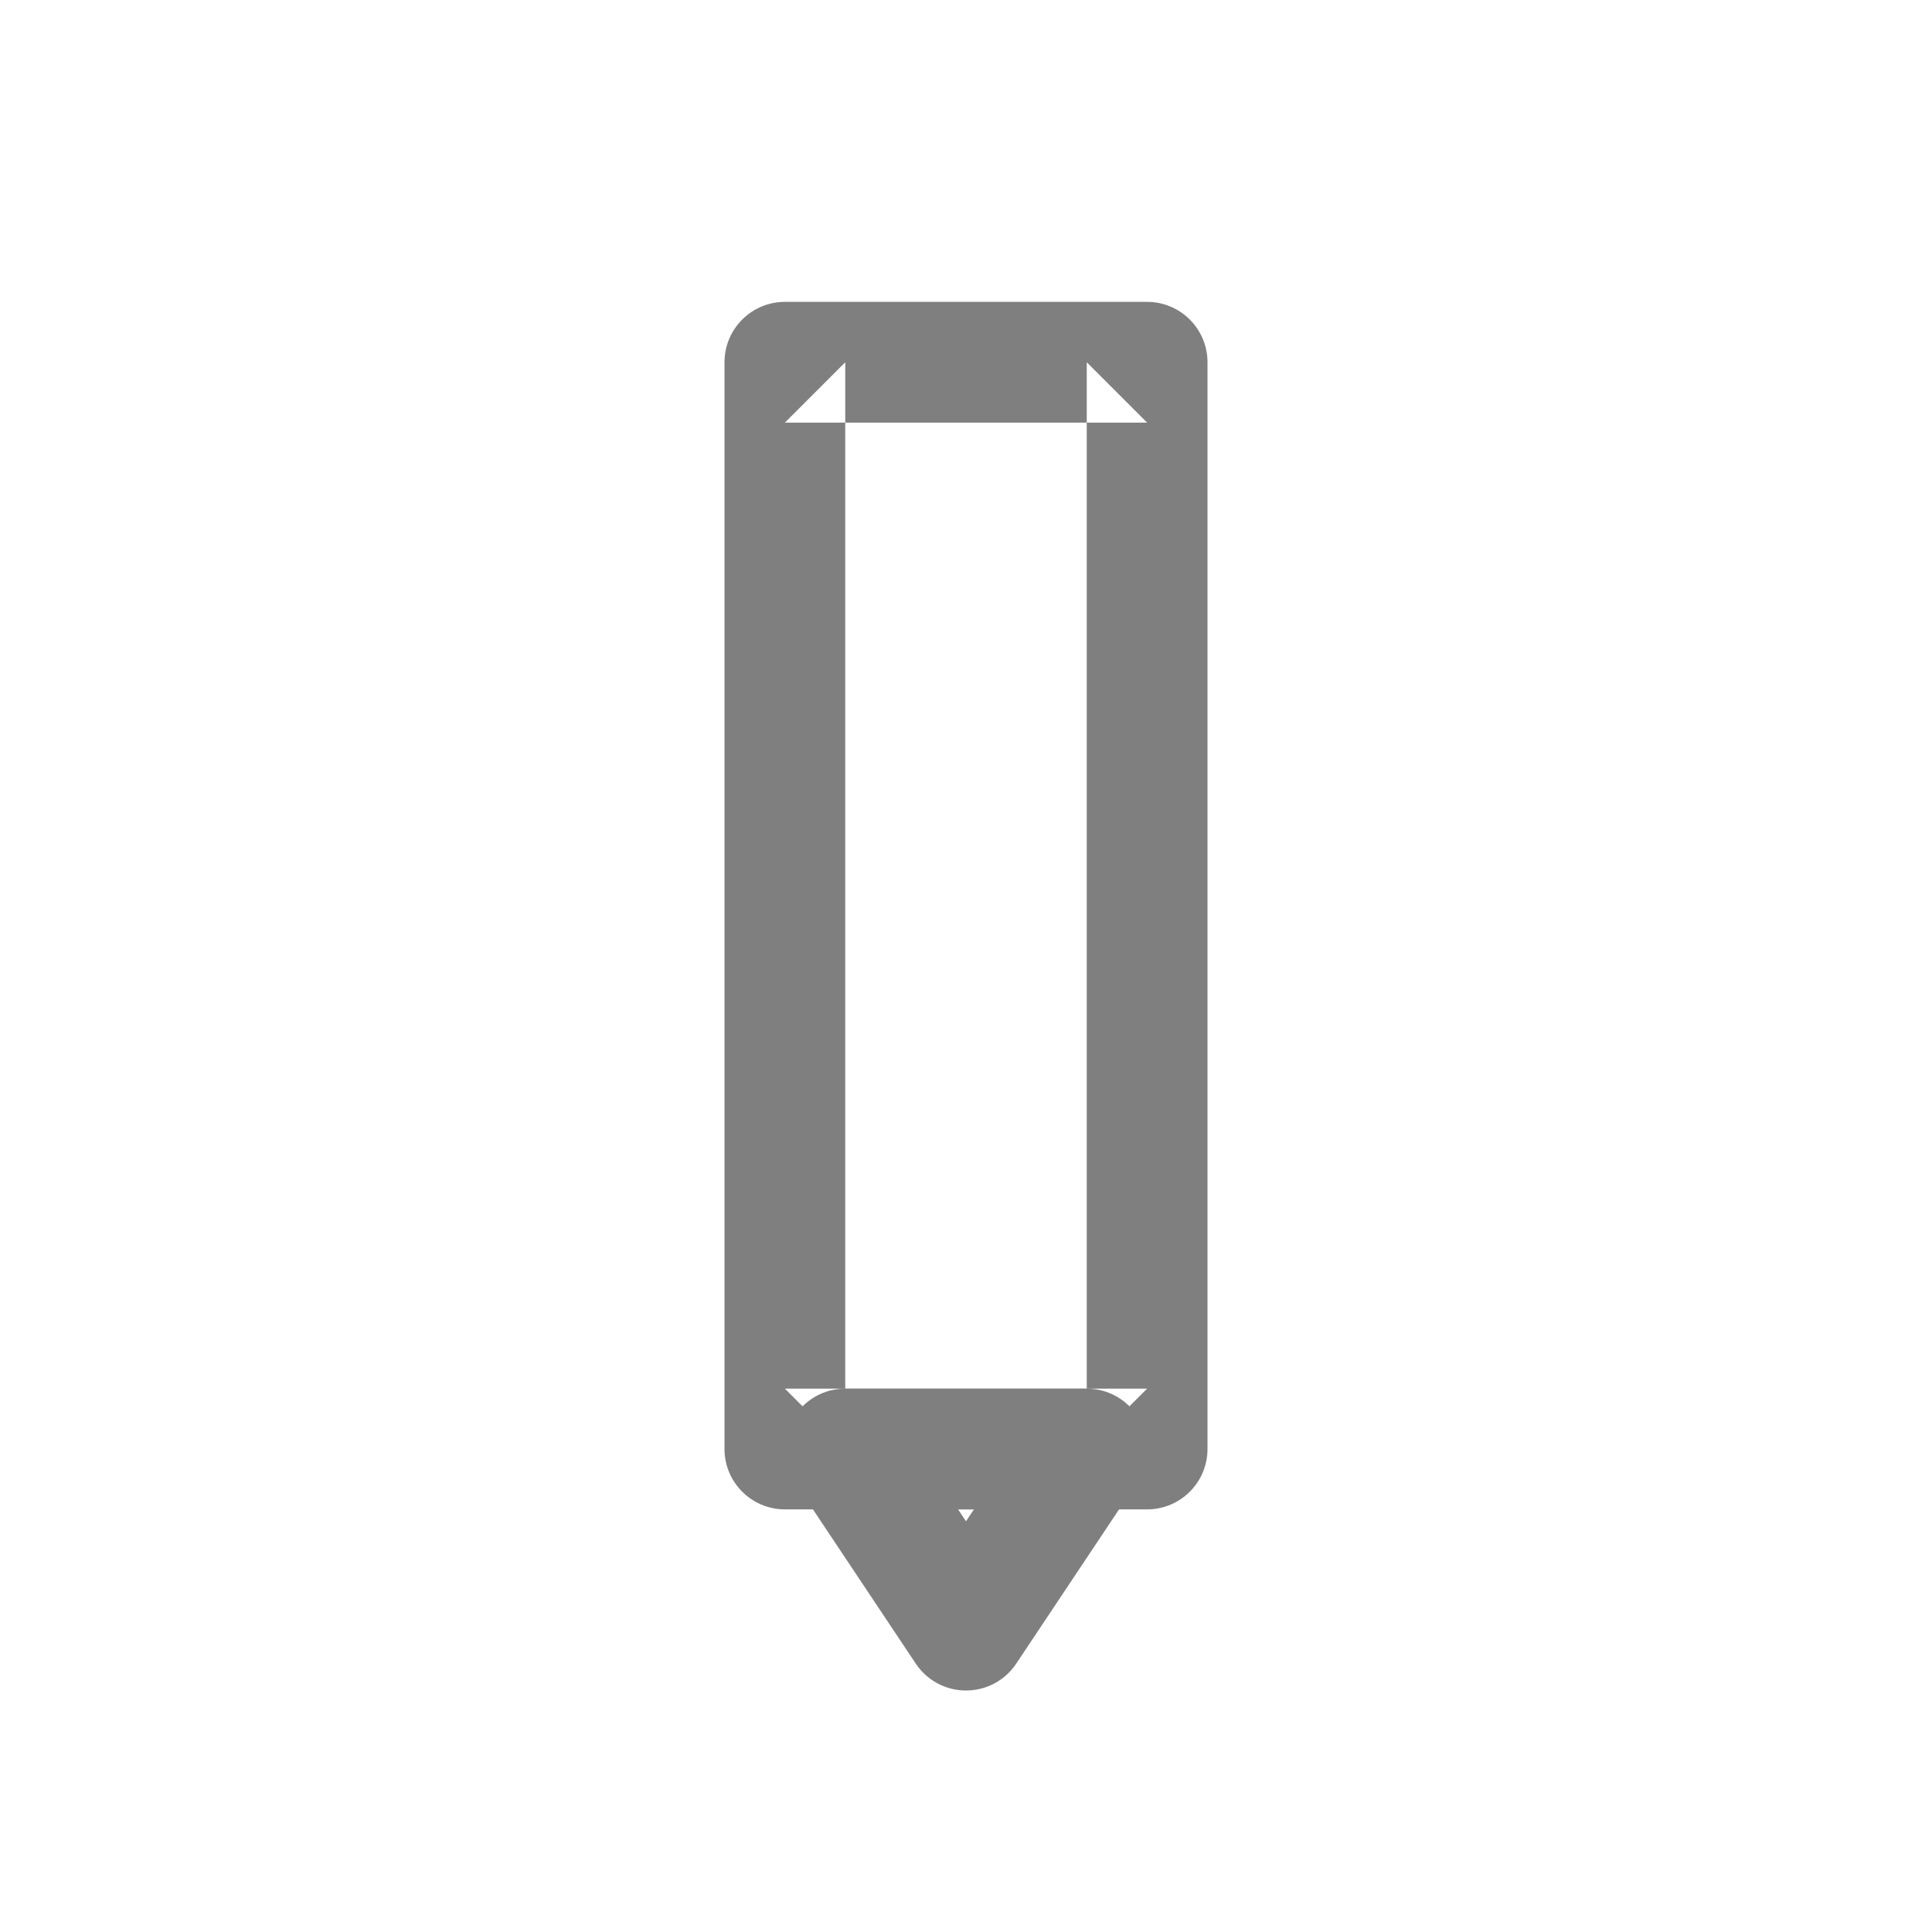 <?xml version="1.0" encoding="UTF-8" standalone="no"?>
<svg width="32px" height="32px" viewBox="0 0 32 32" version="1.1" xmlns="http://www.w3.org/2000/svg" xmlns:xlink="http://www.w3.org/1999/xlink">
    <!-- Generator: Sketch 3.6.1 (26313) - http://www.bohemiancoding.com/sketch -->
    <title>PenIcon Copy</title>
    <desc>Created with Sketch.</desc>
    <defs></defs>
    <g id="Page-1" stroke="none" stroke-width="1" fill="none" fill-rule="evenodd">
        <g id="PenIcon-Copy">
            <g id="PenButton" transform="translate(12, 5)">
                <polygon id="Triangle-1" stroke="#7F7F7F" stroke-width="2" stroke-linejoin="round" transform="translate(4, 20.5) scale(1, -1) translate(-4, -20.5) " points="4 19 6 22 2 22 "></polygon>
                <path d="M7,2 L6,1 L6,19 L7,18 L1,18 L2,19 L2,1 L1,2 L7,2 Z M0,1 L0,19 C0,19.552 0.448,20 1,20 L7,20 C7.552,20 8,19.552 8,19 L8,1 C8,0.448 7.552,0 7,0 L1,0 C0.448,0 0,0.448 0,1 Z" id="Rectangle-1" fill="#7F7F7F"></path>
            </g>
        </g>
    </g>
</svg>